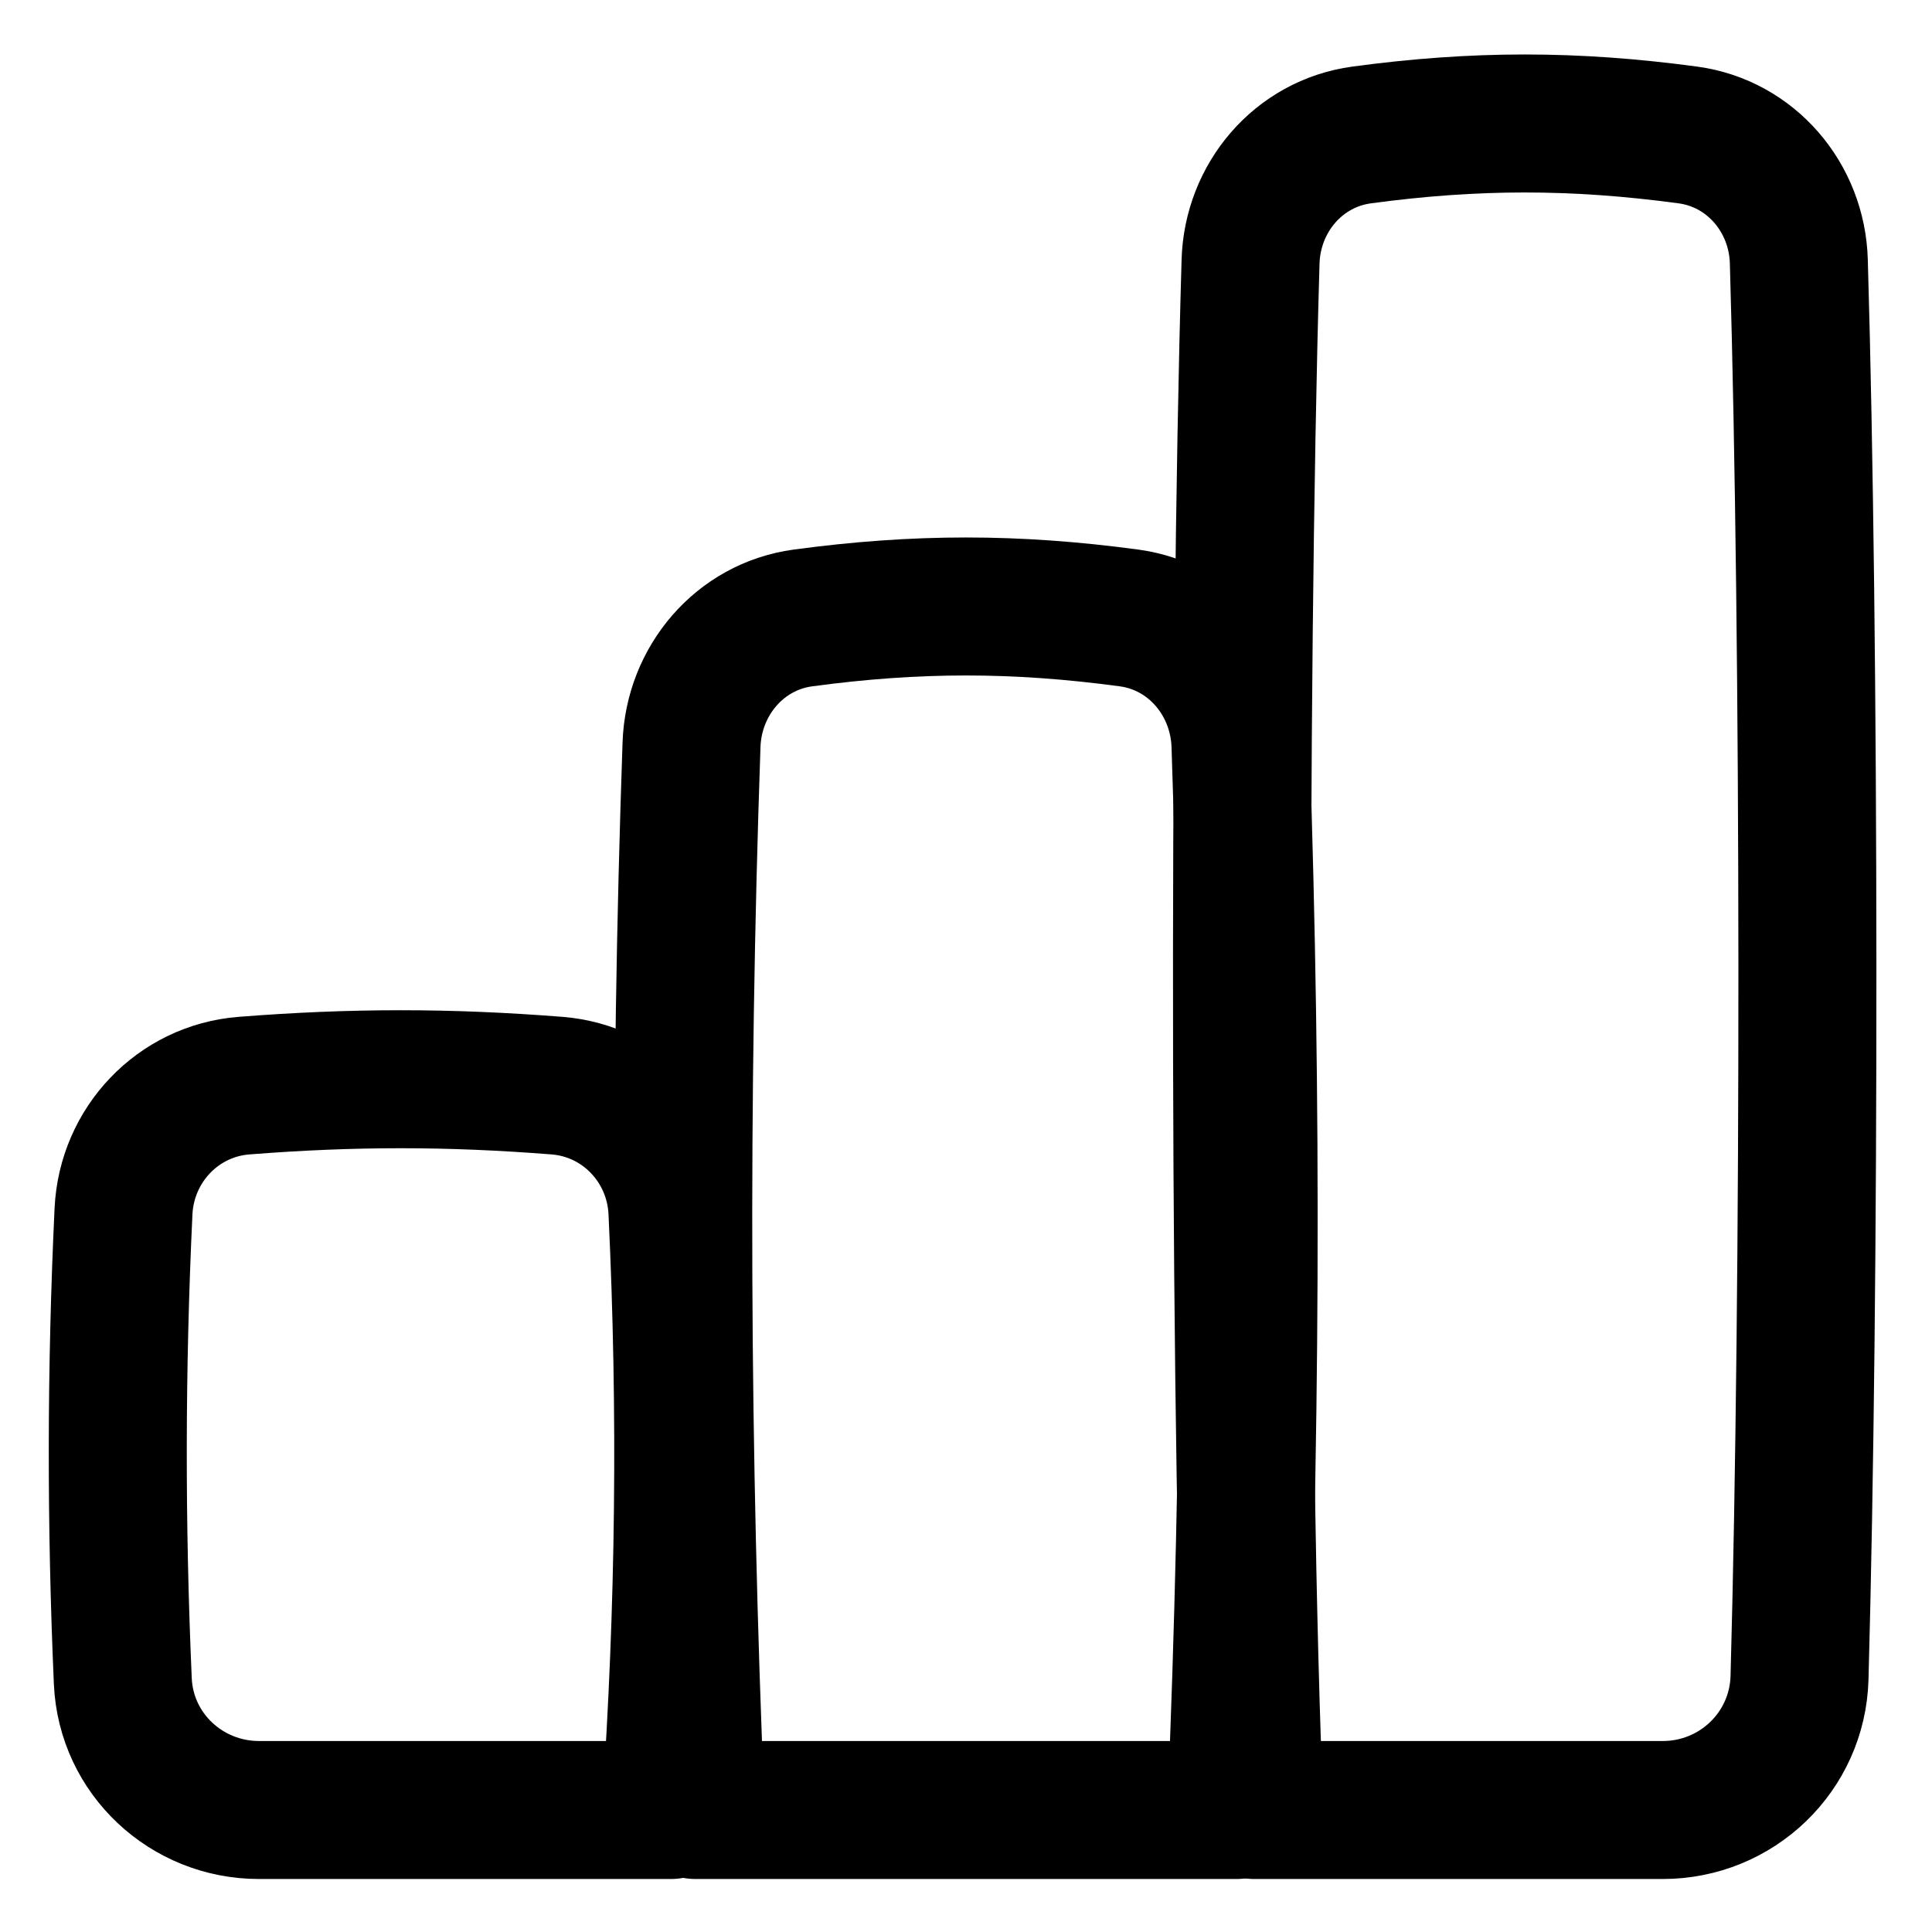<svg width="14" height="14" viewBox="0 0 14 14" fill="none" xmlns="http://www.w3.org/2000/svg">
<g clip-path="url(#clip0_2844_5606)">
<path d="M4.861 13.116H1.877C1.351 13.116 0.914 12.709 0.89 12.184C0.84 11.044 0.841 9.918 0.895 8.777C0.918 8.297 1.288 7.905 1.767 7.867C2.556 7.805 3.249 7.805 4.037 7.867C4.516 7.905 4.887 8.297 4.909 8.777C4.978 10.227 4.962 11.655 4.861 13.116Z" stroke="black" stroke-linecap="round" stroke-linejoin="round"/>
<path d="M8.959 13.116H5.041C4.932 10.518 4.922 7.983 5.011 5.396C5.027 4.934 5.36 4.54 5.818 4.478C6.641 4.367 7.358 4.367 8.182 4.478C8.64 4.54 8.973 4.934 8.989 5.396C9.077 7.983 9.067 10.518 8.959 13.116Z" stroke="black" stroke-linecap="round" stroke-linejoin="round"/>
<path d="M12.049 13.116H9.09C8.98 10.494 8.971 4.997 9.062 1.895C9.076 1.433 9.409 1.04 9.867 0.978C10.69 0.867 11.407 0.867 12.231 0.978C12.689 1.04 13.022 1.433 13.035 1.895C13.116 4.658 13.118 9.319 13.04 12.158C13.025 12.694 12.585 13.116 12.049 13.116Z" stroke="black" stroke-linecap="round" stroke-linejoin="round"/>
</g>
<defs>
<clipPath id="clip0_2844_5606">
<rect width="14" height="14" fill="white"/>
</clipPath>
</defs>
</svg>
